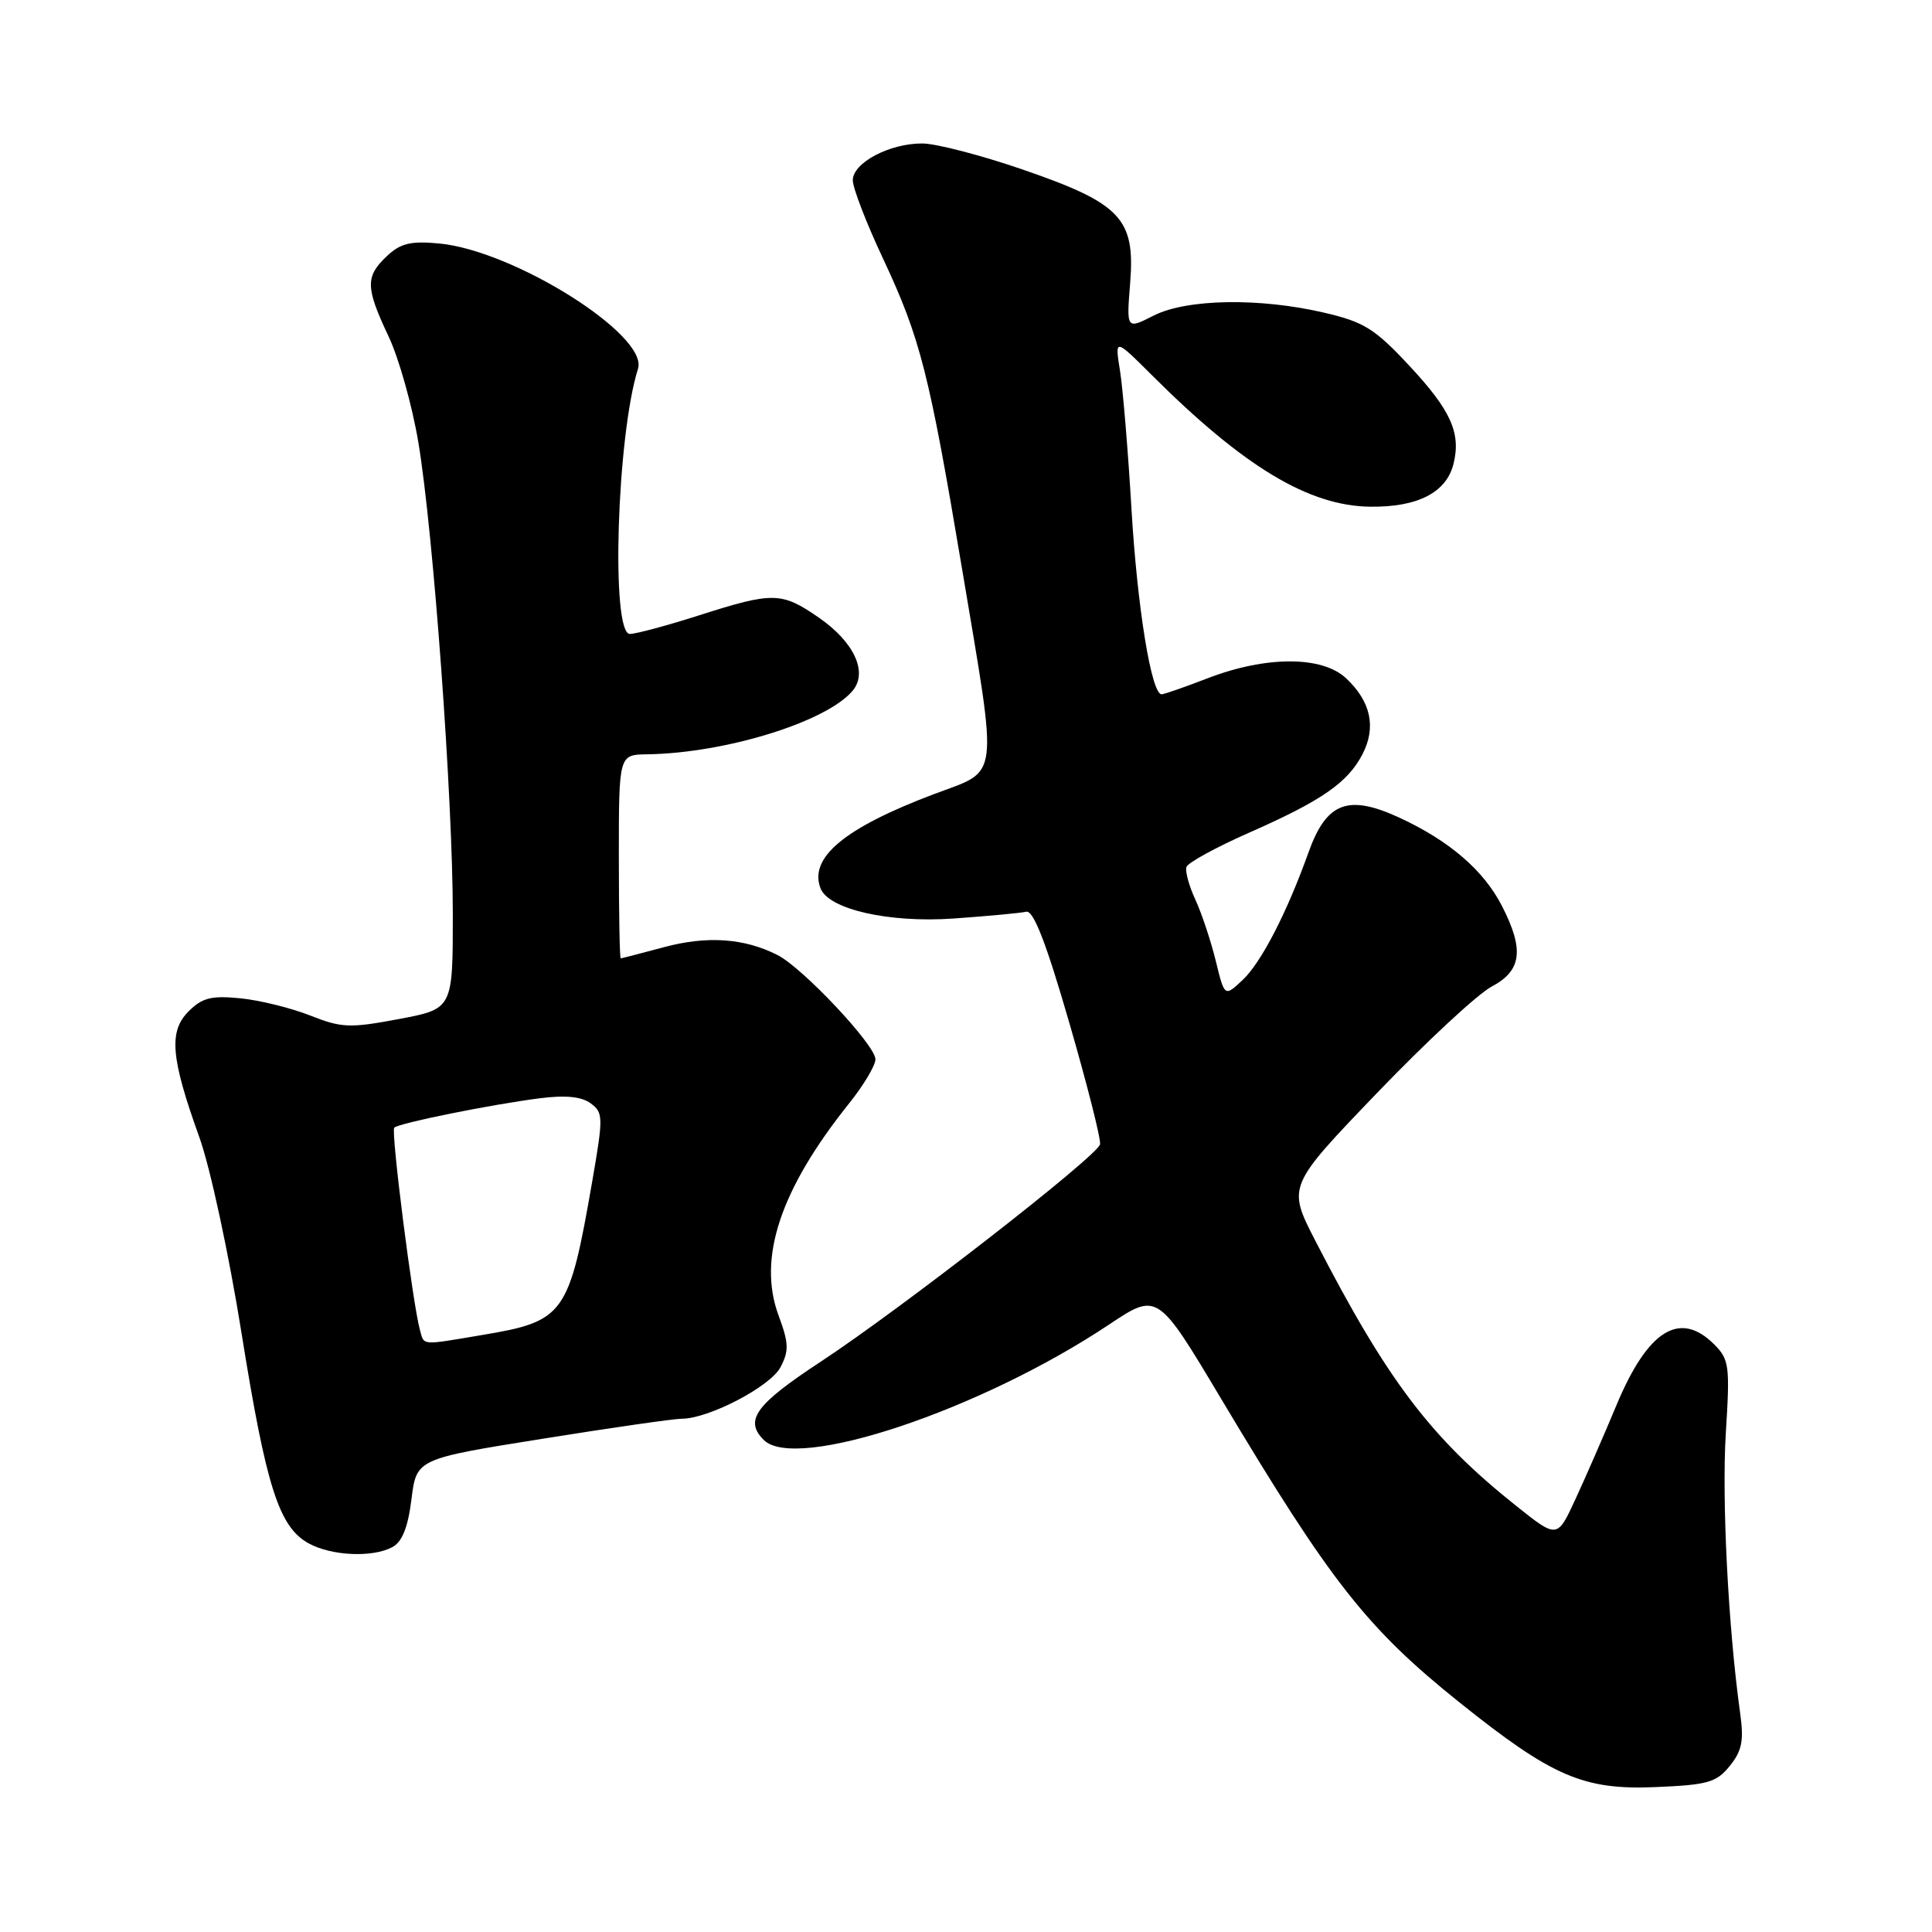 <?xml version="1.0" encoding="UTF-8" standalone="no"?>
<!DOCTYPE svg PUBLIC "-//W3C//DTD SVG 1.1//EN" "http://www.w3.org/Graphics/SVG/1.1/DTD/svg11.dtd" >
<svg xmlns="http://www.w3.org/2000/svg" xmlns:xlink="http://www.w3.org/1999/xlink" version="1.1" viewBox="0 0 256 256">
 <g >
 <path fill="currentColor"
d=" M 229.20 234.00 C 230.82 232.00 231.09 230.65 230.58 227.01 C 229.00 215.68 228.13 198.66 228.68 189.89 C 229.24 180.97 229.13 180.13 227.14 178.14 C 222.58 173.58 218.34 176.23 214.17 186.24 C 212.51 190.23 210.06 195.83 208.74 198.68 C 206.34 203.87 206.34 203.87 200.92 199.55 C 189.57 190.51 183.83 182.93 174.30 164.43 C 170.58 157.20 170.58 157.20 182.44 144.85 C 188.96 138.06 195.81 131.70 197.65 130.73 C 201.63 128.62 201.99 125.86 199.04 120.09 C 196.61 115.32 192.04 111.39 185.35 108.31 C 178.62 105.22 175.76 106.32 173.40 112.90 C 170.52 120.95 167.12 127.54 164.65 129.86 C 162.26 132.10 162.26 132.10 161.09 127.30 C 160.44 124.66 159.23 121.02 158.39 119.20 C 157.55 117.39 157.02 115.45 157.21 114.88 C 157.40 114.31 161.11 112.28 165.46 110.36 C 175.15 106.09 178.58 103.71 180.54 99.93 C 182.38 96.36 181.65 92.96 178.37 89.88 C 175.19 86.89 167.76 86.89 160.00 89.88 C 156.97 91.05 154.24 92.00 153.92 92.00 C 152.57 92.00 150.70 80.52 149.93 67.50 C 149.48 59.80 148.79 51.54 148.41 49.15 C 147.71 44.81 147.71 44.81 152.61 49.69 C 164.78 61.84 173.41 67.04 181.55 67.14 C 187.84 67.22 191.64 65.27 192.59 61.49 C 193.62 57.40 192.26 54.37 186.74 48.46 C 182.18 43.56 180.73 42.66 175.50 41.44 C 166.91 39.43 157.22 39.59 152.84 41.83 C 149.26 43.65 149.26 43.65 149.75 37.52 C 150.44 28.95 148.54 26.95 135.50 22.46 C 130.00 20.57 124.02 19.01 122.20 19.01 C 117.86 19.00 113.00 21.57 113.00 23.89 C 113.00 24.90 114.79 29.55 116.99 34.23 C 121.96 44.84 123.11 49.36 127.49 75.45 C 132.28 104.02 132.55 101.91 123.74 105.23 C 111.91 109.70 107.17 113.63 108.72 117.70 C 109.78 120.49 117.79 122.31 126.34 121.71 C 130.90 121.39 135.24 120.98 135.98 120.81 C 136.94 120.59 138.62 124.92 141.68 135.50 C 144.07 143.75 145.91 151.01 145.76 151.63 C 145.40 153.20 119.40 173.43 108.75 180.43 C 100.11 186.11 98.59 188.19 101.20 190.80 C 105.44 195.04 129.93 186.86 146.94 175.52 C 153.38 171.23 153.38 171.23 161.82 185.37 C 176.33 209.66 181.10 215.74 193.44 225.62 C 205.69 235.42 209.81 237.20 219.35 236.80 C 226.29 236.51 227.43 236.19 229.20 234.00 Z  M 51.99 205.00 C 53.29 204.31 54.06 202.38 54.52 198.66 C 55.19 193.31 55.19 193.31 71.85 190.65 C 81.01 189.18 89.32 187.99 90.31 187.99 C 93.86 188.01 102.08 183.73 103.42 181.16 C 104.56 178.99 104.52 177.97 103.17 174.32 C 100.35 166.72 103.39 157.59 112.54 146.17 C 114.44 143.79 116.00 141.18 116.00 140.36 C 116.00 138.49 106.36 128.23 103.01 126.54 C 98.61 124.31 93.70 123.97 88.00 125.50 C 84.97 126.31 82.39 126.98 82.25 126.99 C 82.11 126.99 82.00 120.92 82.00 113.50 C 82.00 100.00 82.00 100.00 85.75 99.95 C 96.13 99.80 109.56 95.64 112.99 91.51 C 115.03 89.06 113.17 85.06 108.49 81.83 C 103.57 78.43 102.45 78.40 92.71 81.51 C 88.43 82.88 84.27 84.00 83.46 84.00 C 80.92 84.00 81.73 57.74 84.54 48.86 C 85.95 44.42 68.09 33.18 58.16 32.26 C 54.40 31.91 53.06 32.24 51.25 33.95 C 48.39 36.65 48.43 38.09 51.48 44.56 C 52.85 47.44 54.63 53.79 55.44 58.65 C 57.43 70.60 60.00 105.80 60.00 121.18 C 60.00 133.68 60.00 133.68 52.85 135.03 C 46.35 136.25 45.28 136.21 41.10 134.56 C 38.57 133.56 34.40 132.53 31.84 132.28 C 28.01 131.90 26.79 132.21 24.99 134.01 C 22.33 136.67 22.63 140.17 26.41 150.68 C 27.85 154.65 30.34 166.24 32.01 176.68 C 35.28 197.08 36.97 202.37 40.93 204.52 C 43.96 206.17 49.37 206.41 51.99 205.00 Z  M 55.65 176.25 C 54.69 172.83 51.78 149.89 52.24 149.42 C 52.85 148.82 65.03 146.36 71.50 145.53 C 74.93 145.09 77.06 145.30 78.27 146.20 C 79.94 147.43 79.95 148.01 78.48 156.50 C 75.40 174.24 74.81 175.07 63.92 176.89 C 55.68 178.28 56.22 178.32 55.65 176.25 Z "/>
</g>
</svg>